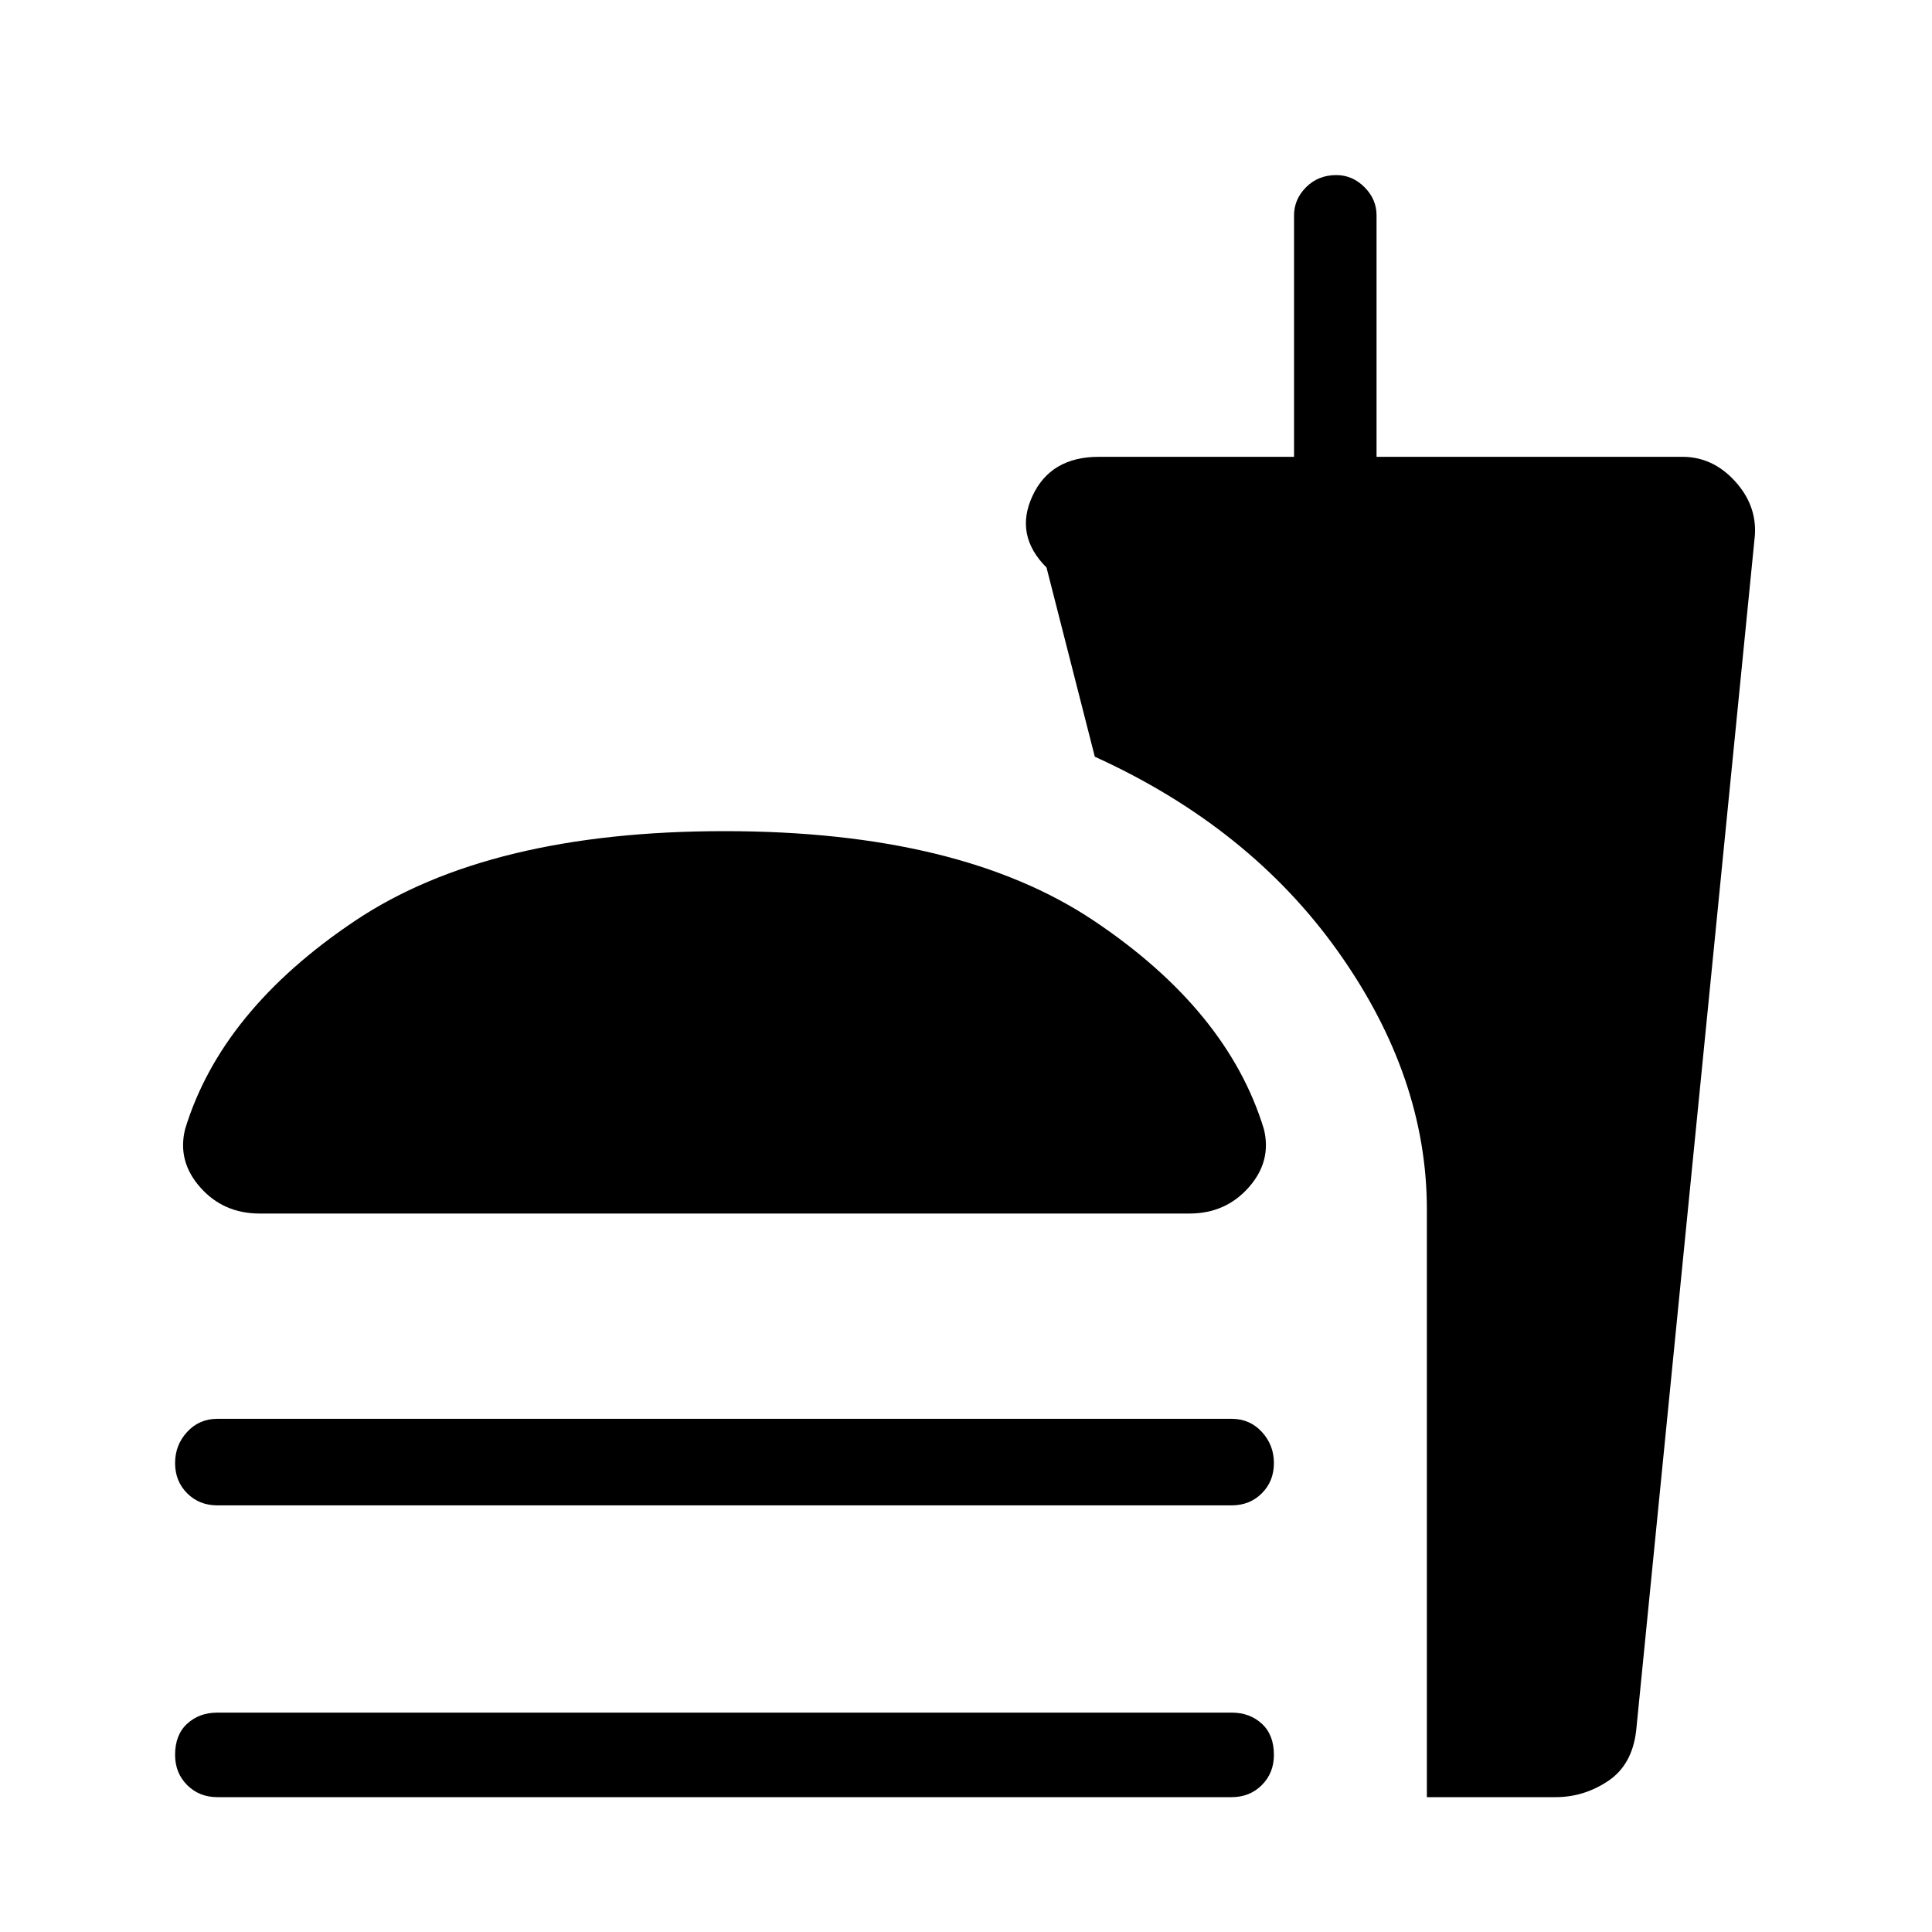 <svg xmlns="http://www.w3.org/2000/svg" height="40" width="40"><path d="M4.5 37.208Q4.125 37.208 3.875 36.958Q3.625 36.708 3.625 36.333Q3.625 35.917 3.875 35.688Q4.125 35.458 4.5 35.458H25.5Q25.875 35.458 26.125 35.688Q26.375 35.917 26.375 36.333Q26.375 36.708 26.125 36.958Q25.875 37.208 25.5 37.208ZM5.375 25.125Q4.625 25.125 4.146 24.583Q3.667 24.042 3.833 23.375Q4.583 20.917 7.354 19.062Q10.125 17.208 15 17.208Q19.875 17.208 22.646 19.062Q25.417 20.917 26.167 23.375Q26.333 24.042 25.854 24.583Q25.375 25.125 24.625 25.125ZM4.5 31.167Q4.125 31.167 3.875 30.917Q3.625 30.667 3.625 30.292Q3.625 29.917 3.875 29.646Q4.125 29.375 4.5 29.375H25.5Q25.875 29.375 26.125 29.646Q26.375 29.917 26.375 30.292Q26.375 30.667 26.125 30.917Q25.875 31.167 25.5 31.167ZM29.542 37.208V25.042Q29.542 22.292 27.708 19.708Q25.875 17.125 22.667 15.667L21.667 11.75Q21 11.083 21.375 10.271Q21.75 9.458 22.75 9.458H26.792V4.458Q26.792 4.125 27.042 3.875Q27.292 3.625 27.667 3.625Q28 3.625 28.25 3.875Q28.5 4.125 28.5 4.458V9.458H34.833Q35.458 9.458 35.917 9.958Q36.375 10.458 36.333 11.083L33.875 35.833Q33.792 36.542 33.292 36.875Q32.792 37.208 32.208 37.208Z"/></svg>